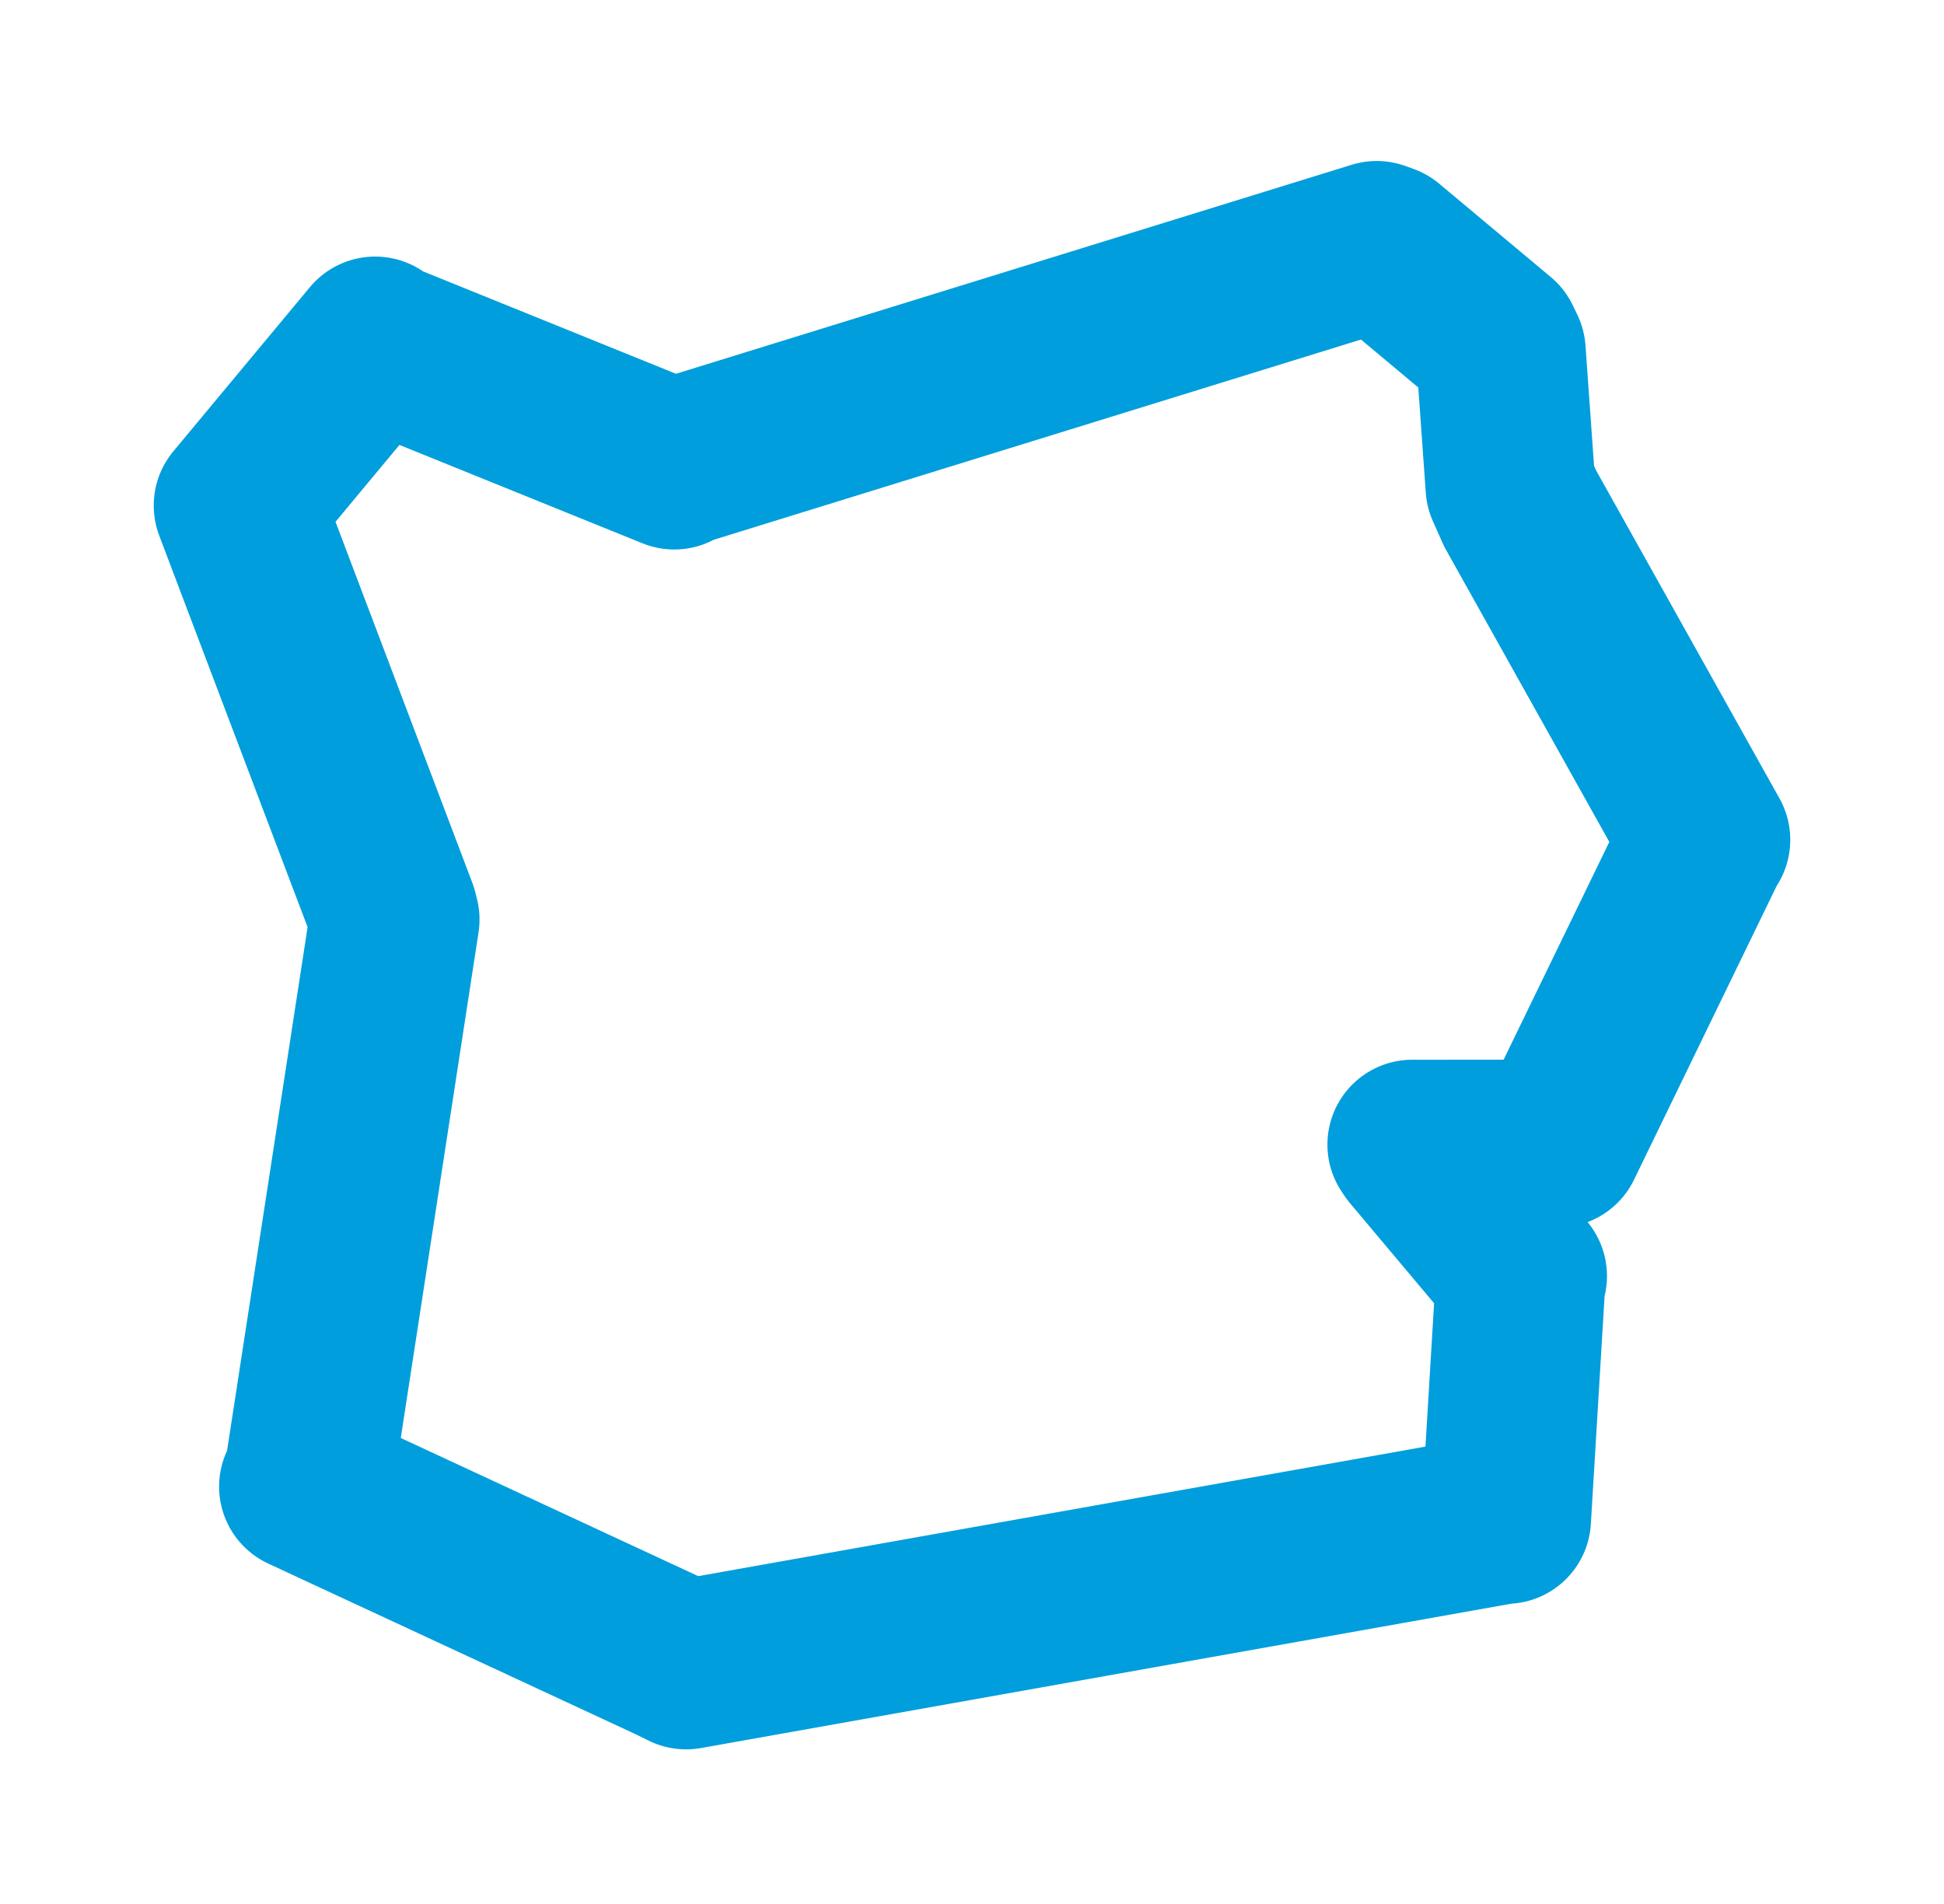 <svg viewBox="0 0 65.609 64.26" width="65.609" height="64.26" xmlns="http://www.w3.org/2000/svg">
  <title>Rychvald, okres Karviná, Moravskoslezský kraj, Moravskoslezsko, Česko</title>
  <desc>Geojson of Rychvald, okres Karviná, Moravskoslezský kraj, Moravskoslezsko, Česko</desc>
  <polygon points="8.053,17.066 13.263,30.817 13.319,31.038 10.395,50.054 10.259,50.181 22.658,55.941 23.157,56.186 50.753,51.269 50.831,51.274 51.308,43.36 51.37,43.074 47.75,38.766 47.664,38.636 52.419,38.634 52.57,38.572 57.485,28.446 57.556,28.348 51.306,17.168 50.977,16.431 50.652,11.864 50.5,11.548 46.732,8.396 46.463,8.299 22.959,15.571 22.756,15.684 12.687,11.607 12.661,11.525 8.053,17.066" stroke="#009edd" stroke-width="5.729px" fill="none" stroke-linejoin="round" vector-effect="non-scaling-stroke"></polygon>
</svg>